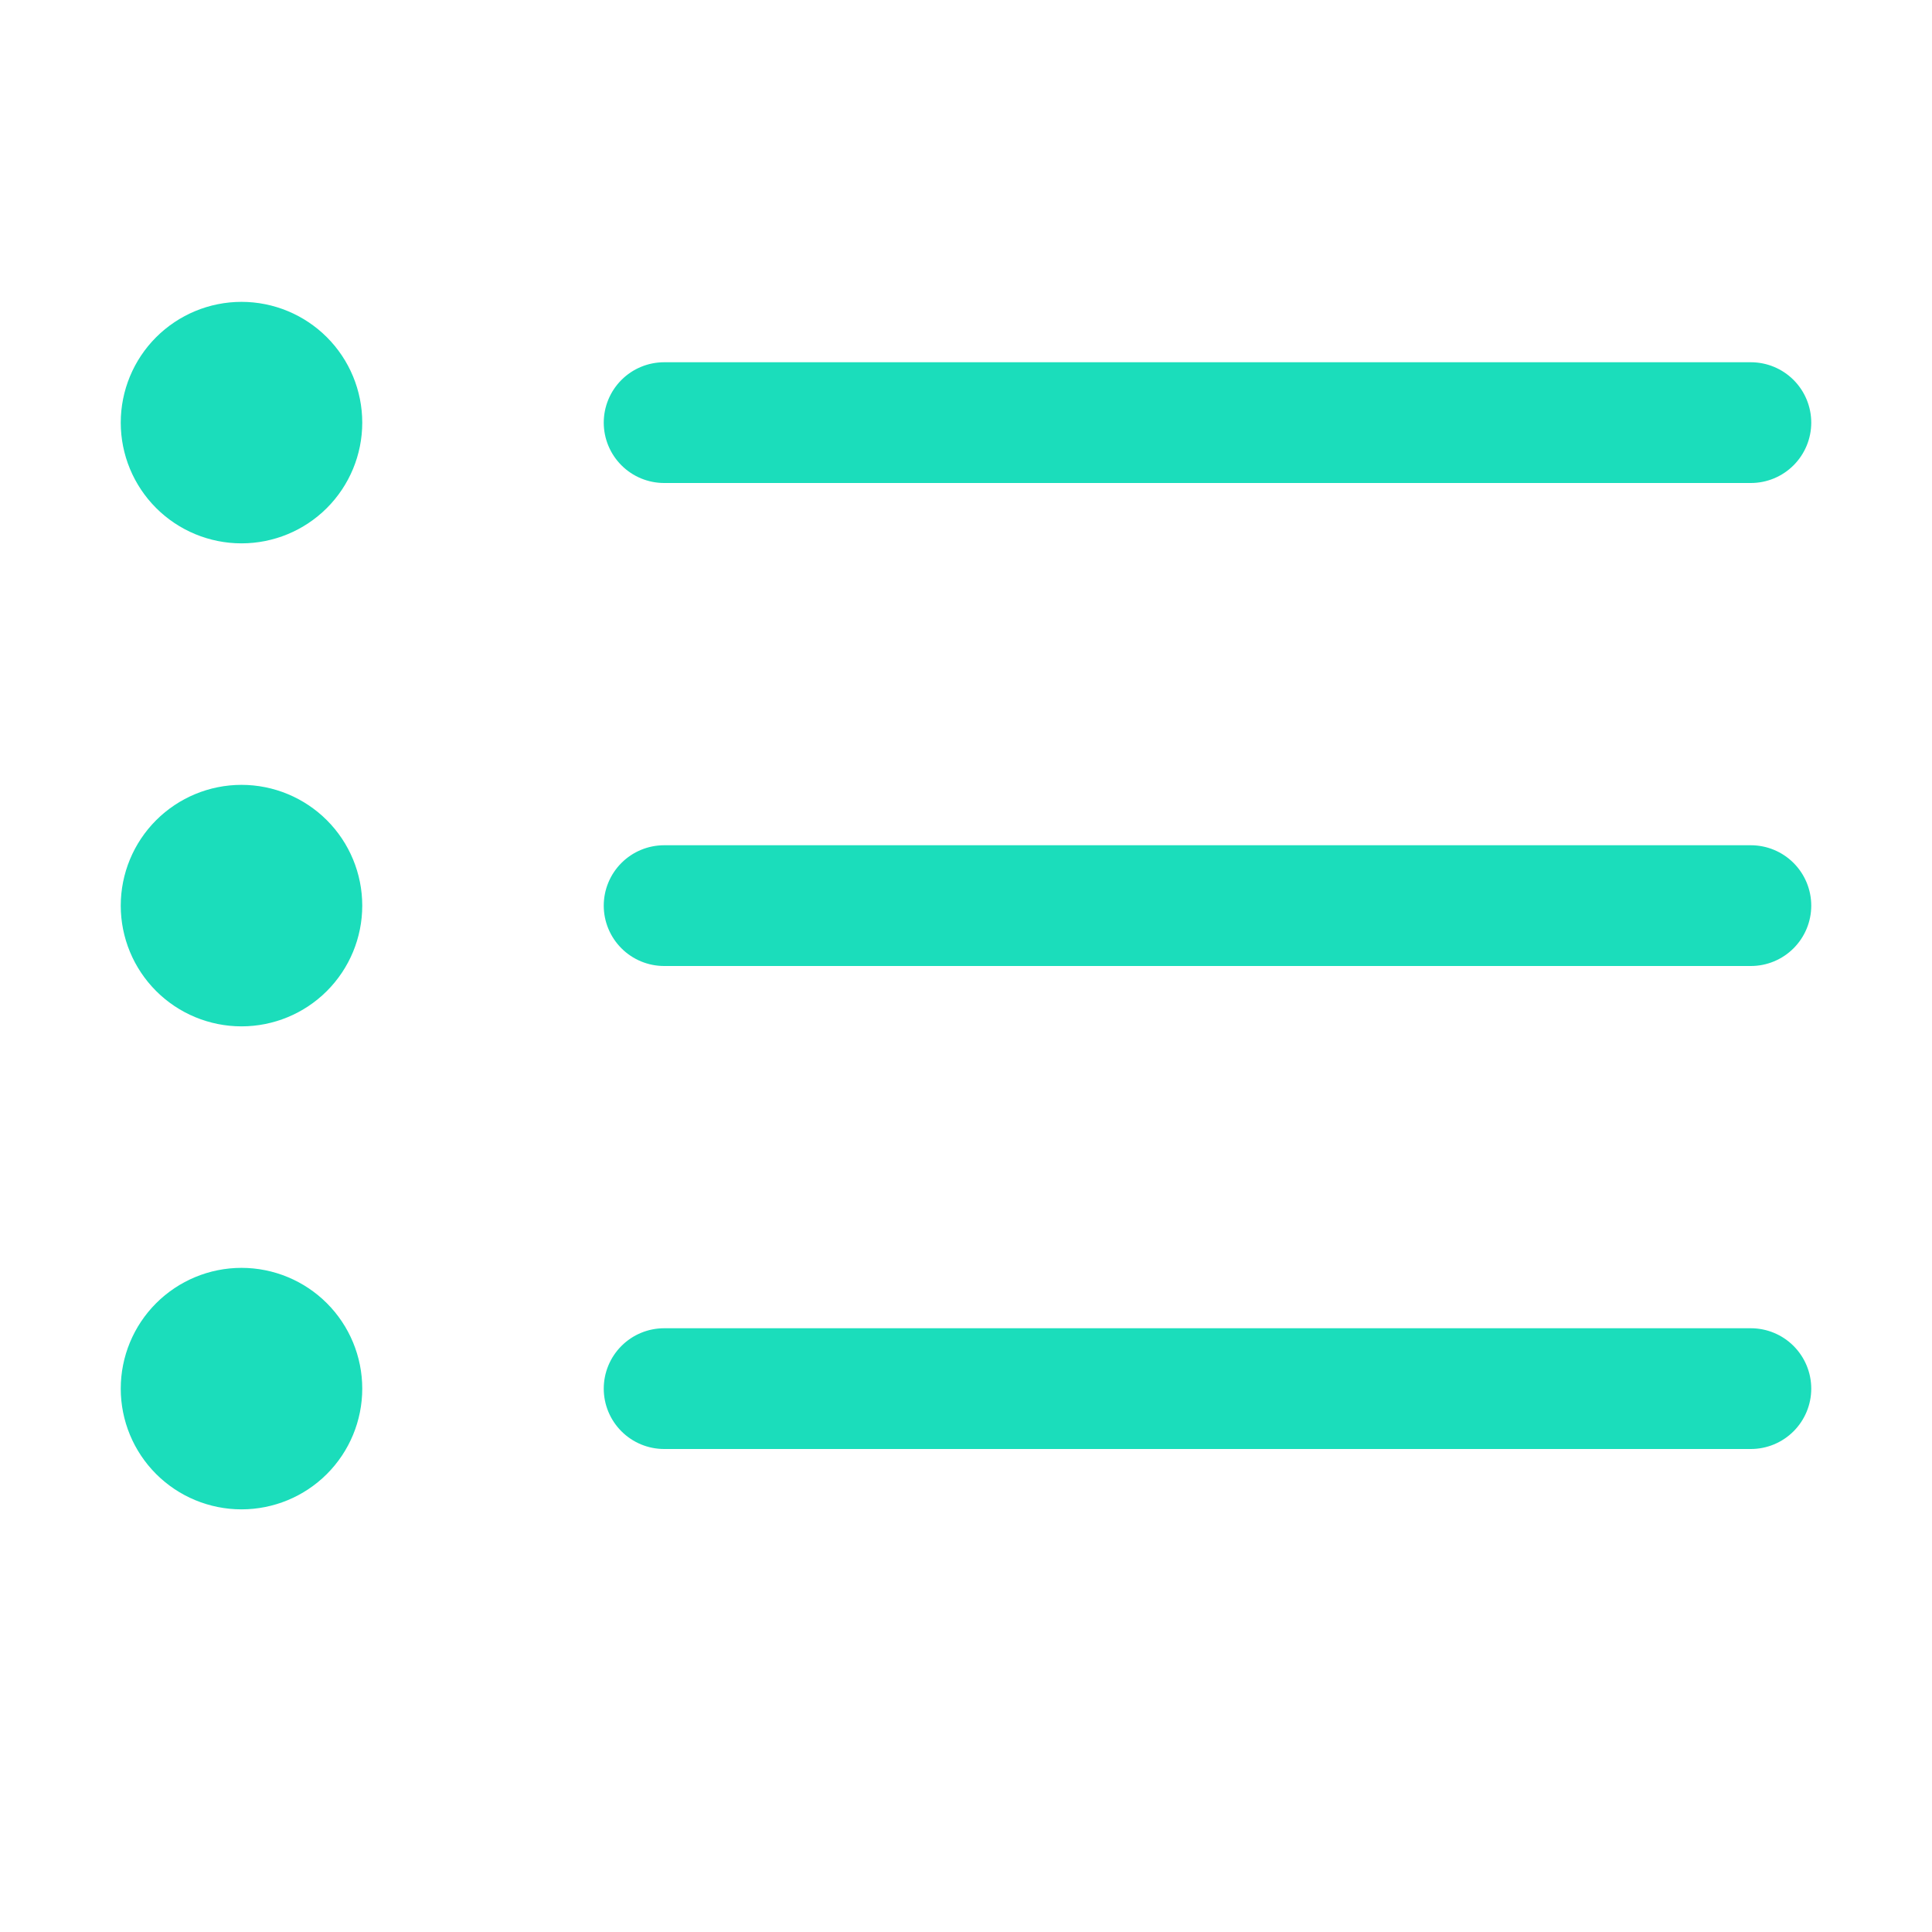 <svg width="50" height="50" viewBox="0 0 50 50" fill="none" xmlns="http://www.w3.org/2000/svg">
<path fill-rule="evenodd" clip-rule="evenodd" d="M15.625 35.938C15.625 35.523 15.79 35.126 16.083 34.833C16.376 34.54 16.773 34.375 17.188 34.375H45.312C45.727 34.375 46.124 34.54 46.417 34.833C46.71 35.126 46.875 35.523 46.875 35.938C46.875 36.352 46.71 36.749 46.417 37.042C46.124 37.335 45.727 37.5 45.312 37.5H17.188C16.773 37.5 16.376 37.335 16.083 37.042C15.79 36.749 15.625 36.352 15.625 35.938ZM15.625 23.438C15.625 23.023 15.79 22.626 16.083 22.333C16.376 22.04 16.773 21.875 17.188 21.875H45.312C45.727 21.875 46.124 22.04 46.417 22.333C46.71 22.626 46.875 23.023 46.875 23.438C46.875 23.852 46.71 24.249 46.417 24.542C46.124 24.835 45.727 25 45.312 25H17.188C16.773 25 16.376 24.835 16.083 24.542C15.79 24.249 15.625 23.852 15.625 23.438ZM15.625 10.938C15.625 10.523 15.79 10.126 16.083 9.833C16.376 9.54 16.773 9.375 17.188 9.375H45.312C45.727 9.375 46.124 9.54 46.417 9.833C46.71 10.126 46.875 10.523 46.875 10.938C46.875 11.352 46.71 11.749 46.417 12.042C46.124 12.335 45.727 12.5 45.312 12.5H17.188C16.773 12.5 16.376 12.335 16.083 12.042C15.79 11.749 15.625 11.352 15.625 10.938ZM6.25 14.062C7.079 14.062 7.874 13.733 8.46 13.147C9.046 12.561 9.375 11.766 9.375 10.938C9.375 10.109 9.046 9.314 8.46 8.728C7.874 8.142 7.079 7.812 6.25 7.812C5.421 7.812 4.626 8.142 4.04 8.728C3.454 9.314 3.125 10.109 3.125 10.938C3.125 11.766 3.454 12.561 4.04 13.147C4.626 13.733 5.421 14.062 6.25 14.062ZM6.25 26.562C7.079 26.562 7.874 26.233 8.46 25.647C9.046 25.061 9.375 24.266 9.375 23.438C9.375 22.609 9.046 21.814 8.46 21.228C7.874 20.642 7.079 20.312 6.25 20.312C5.421 20.312 4.626 20.642 4.04 21.228C3.454 21.814 3.125 22.609 3.125 23.438C3.125 24.266 3.454 25.061 4.04 25.647C4.626 26.233 5.421 26.562 6.25 26.562ZM6.25 39.062C7.079 39.062 7.874 38.733 8.46 38.147C9.046 37.561 9.375 36.766 9.375 35.938C9.375 35.109 9.046 34.314 8.46 33.728C7.874 33.142 7.079 32.812 6.25 32.812C5.421 32.812 4.626 33.142 4.04 33.728C3.454 34.314 3.125 35.109 3.125 35.938C3.125 36.766 3.454 37.561 4.04 38.147C4.626 38.733 5.421 39.062 6.25 39.062Z" fill="#1BDDBB"/>
</svg>
